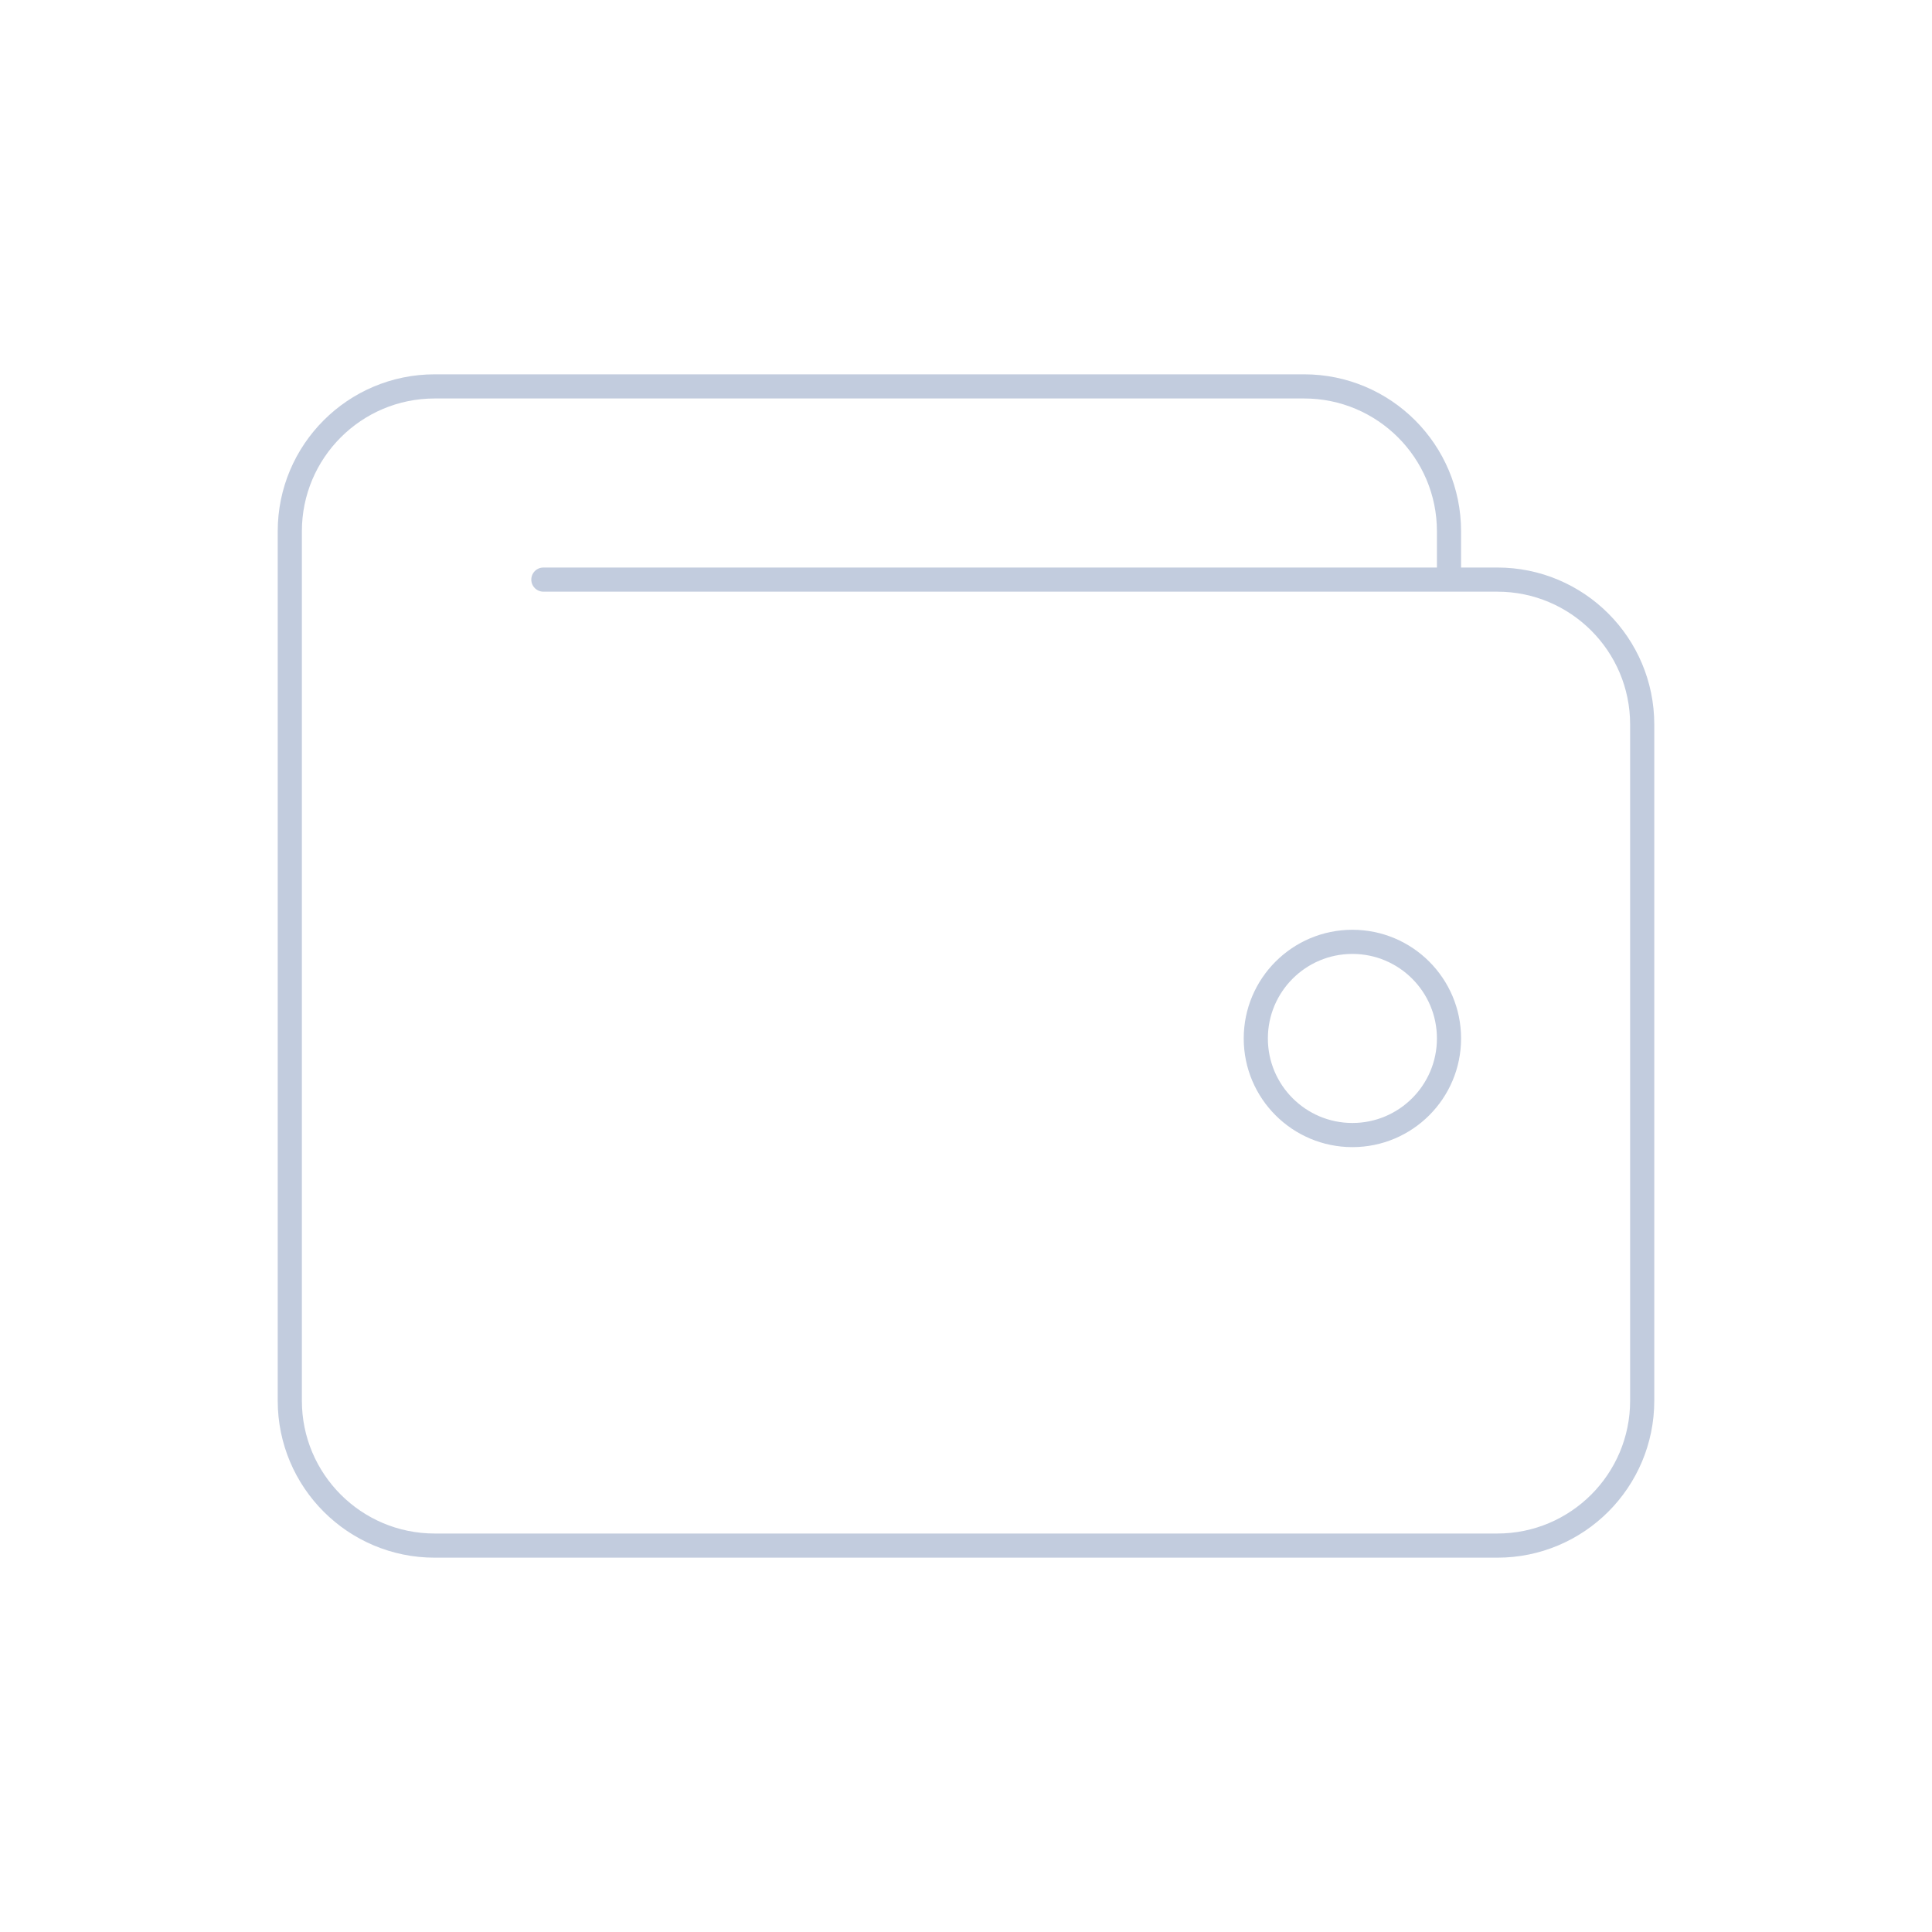 <svg width="80" height="80" viewBox="0 0 80 80" fill="none" xmlns="http://www.w3.org/2000/svg">
  <path d="M60 24V22C60 18.686 57.314 16 54 16H18C14.686 16 12 18.686 12 22V58C12 61.314 14.686 64 18 64H62C65.314 64 68 61.314 68 58V30C68 26.686 65.314 24 62 24H60ZM60 24H22.5" stroke="#C2CCDE" stroke-linecap="round" stroke-linejoin="round" />
  <path d="M52 43C52 40.791 53.791 39 56 39C58.209 39 60 40.791 60 43C60 45.209 58.209 47 56 47C53.791 47 52 45.209 52 43Z" stroke="#C2CCDE" stroke-linecap="round" stroke-linejoin="round" />
</svg>